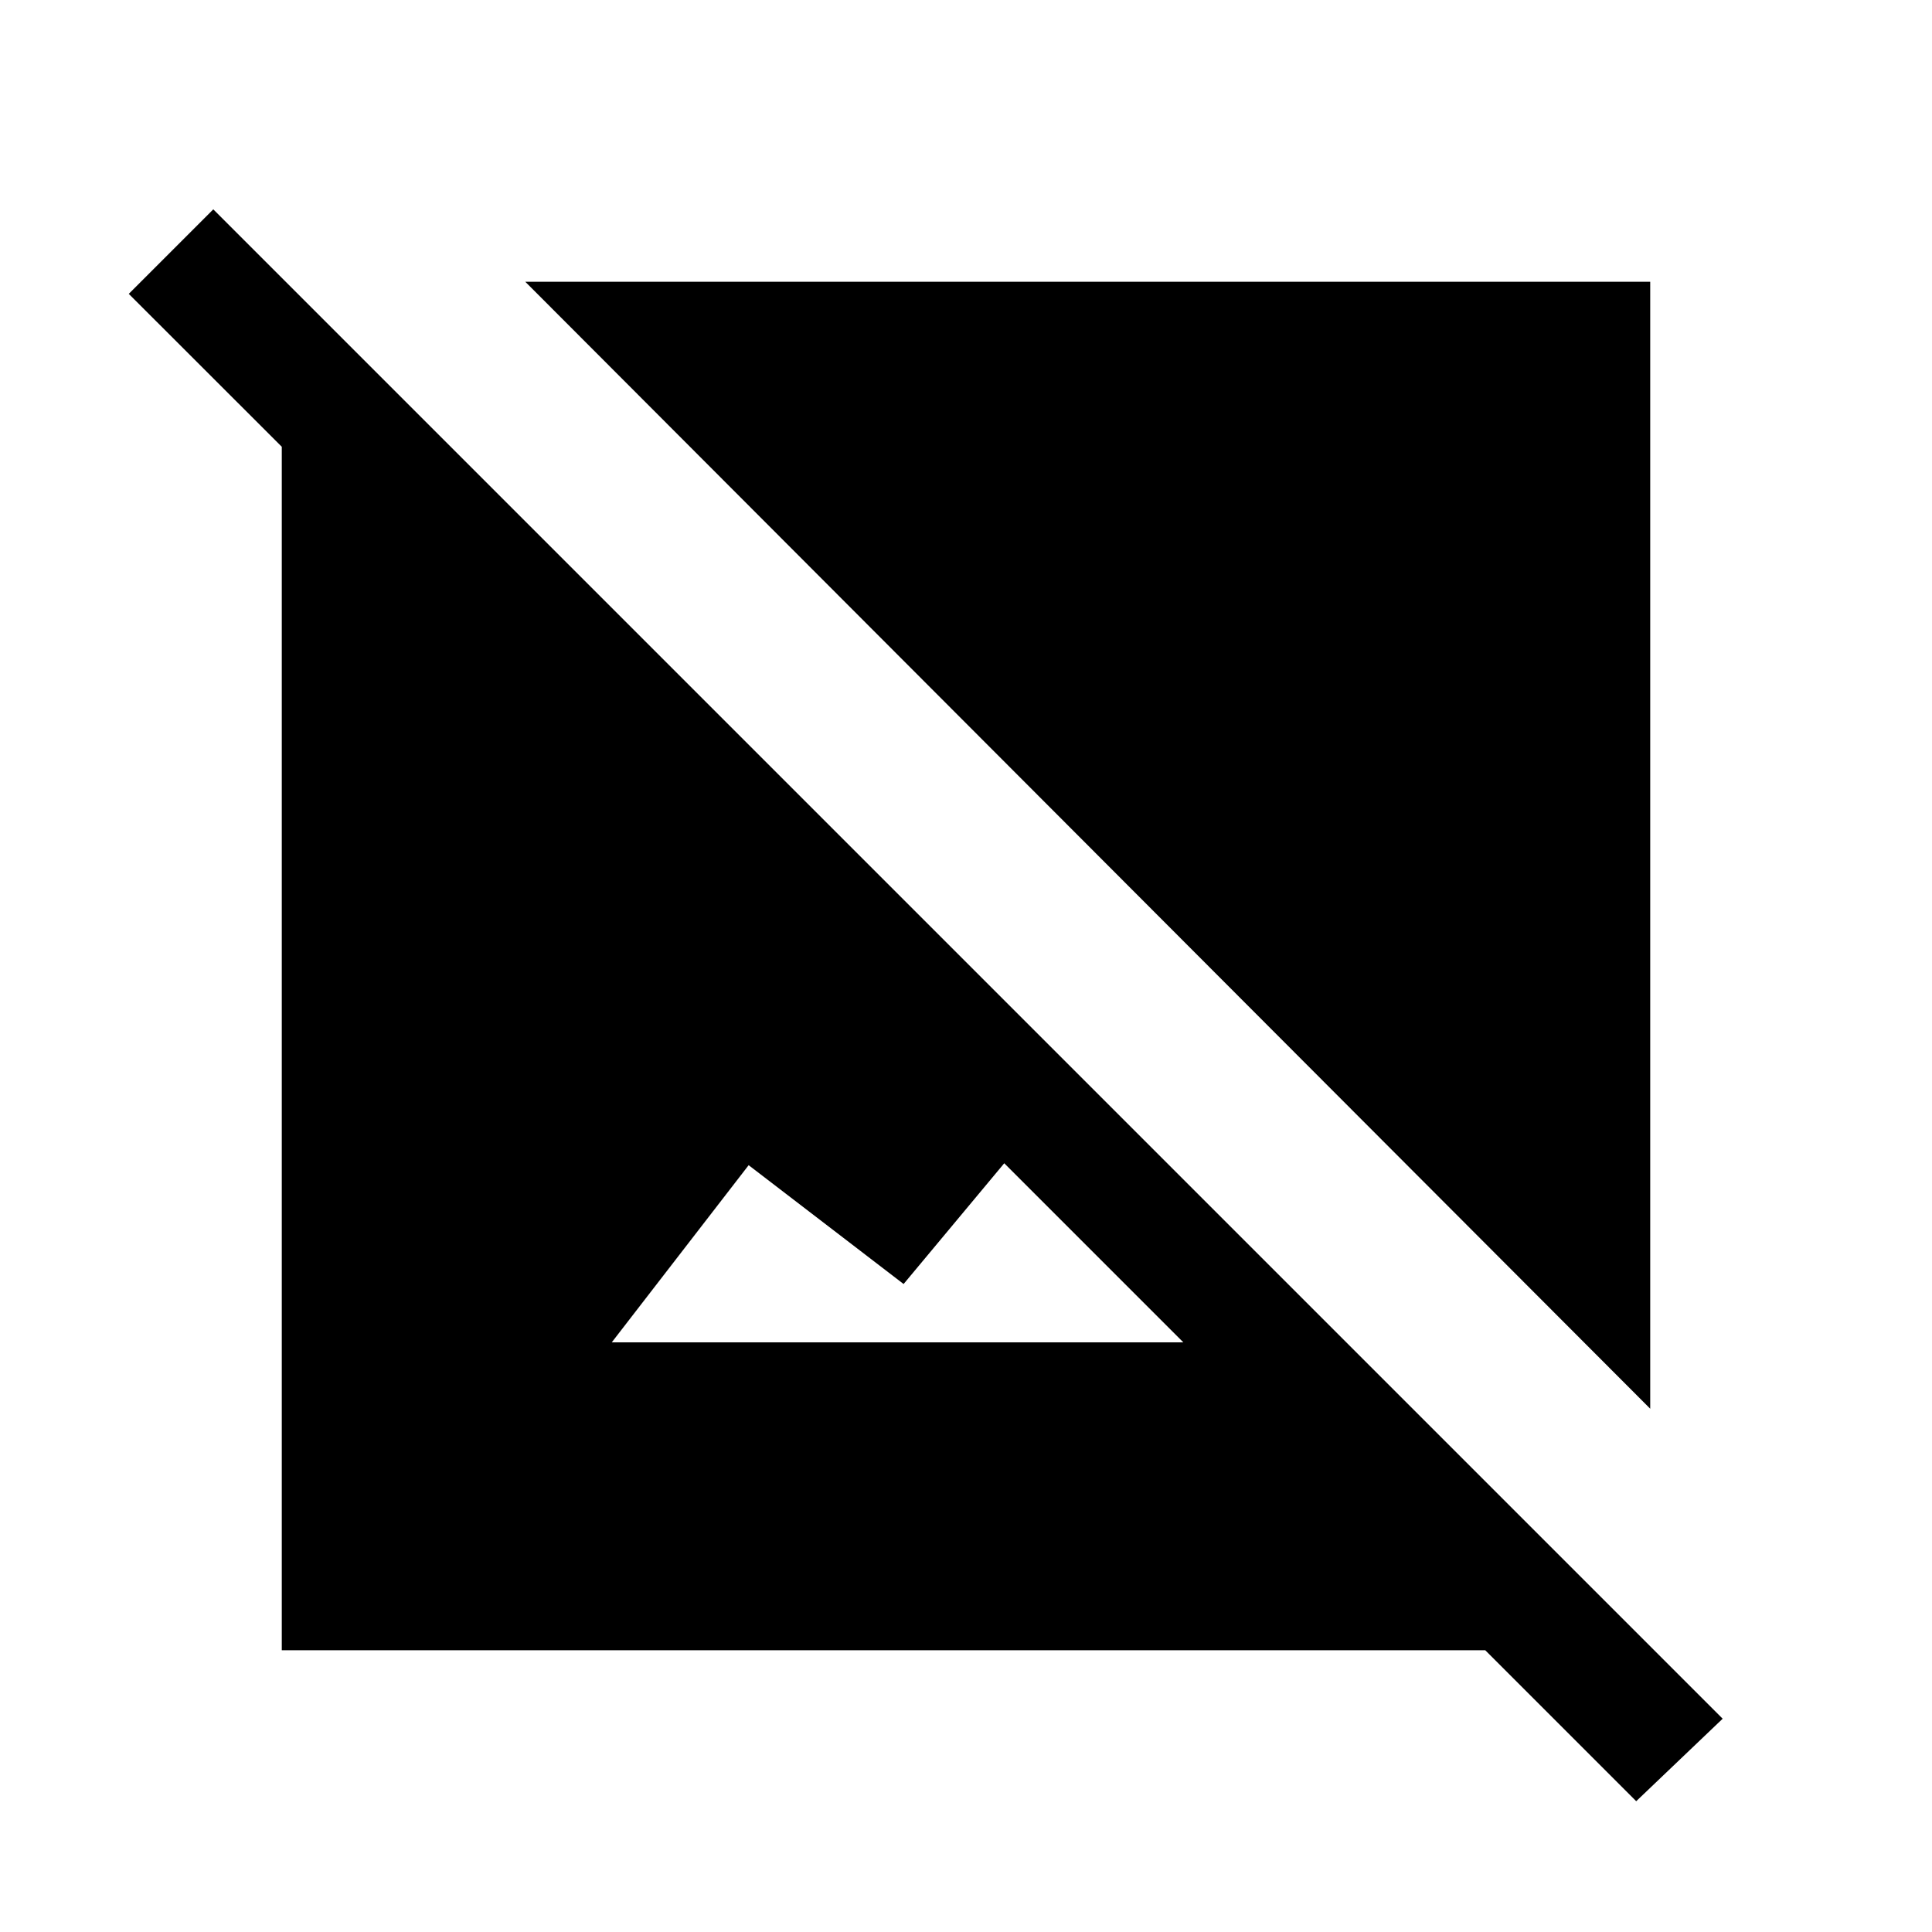 <svg xmlns="http://www.w3.org/2000/svg" height="20" width="20"><path d="M17.083 14.583 5.438 2.917H17.083ZM16.938 18.646 15.375 17.083H2.917V4.625L1.333 3.042L2.208 2.167L17.833 17.792ZM6.333 13.896H12.25L10.396 12.042L9.354 13.292L7.75 12.062Z"/></svg>